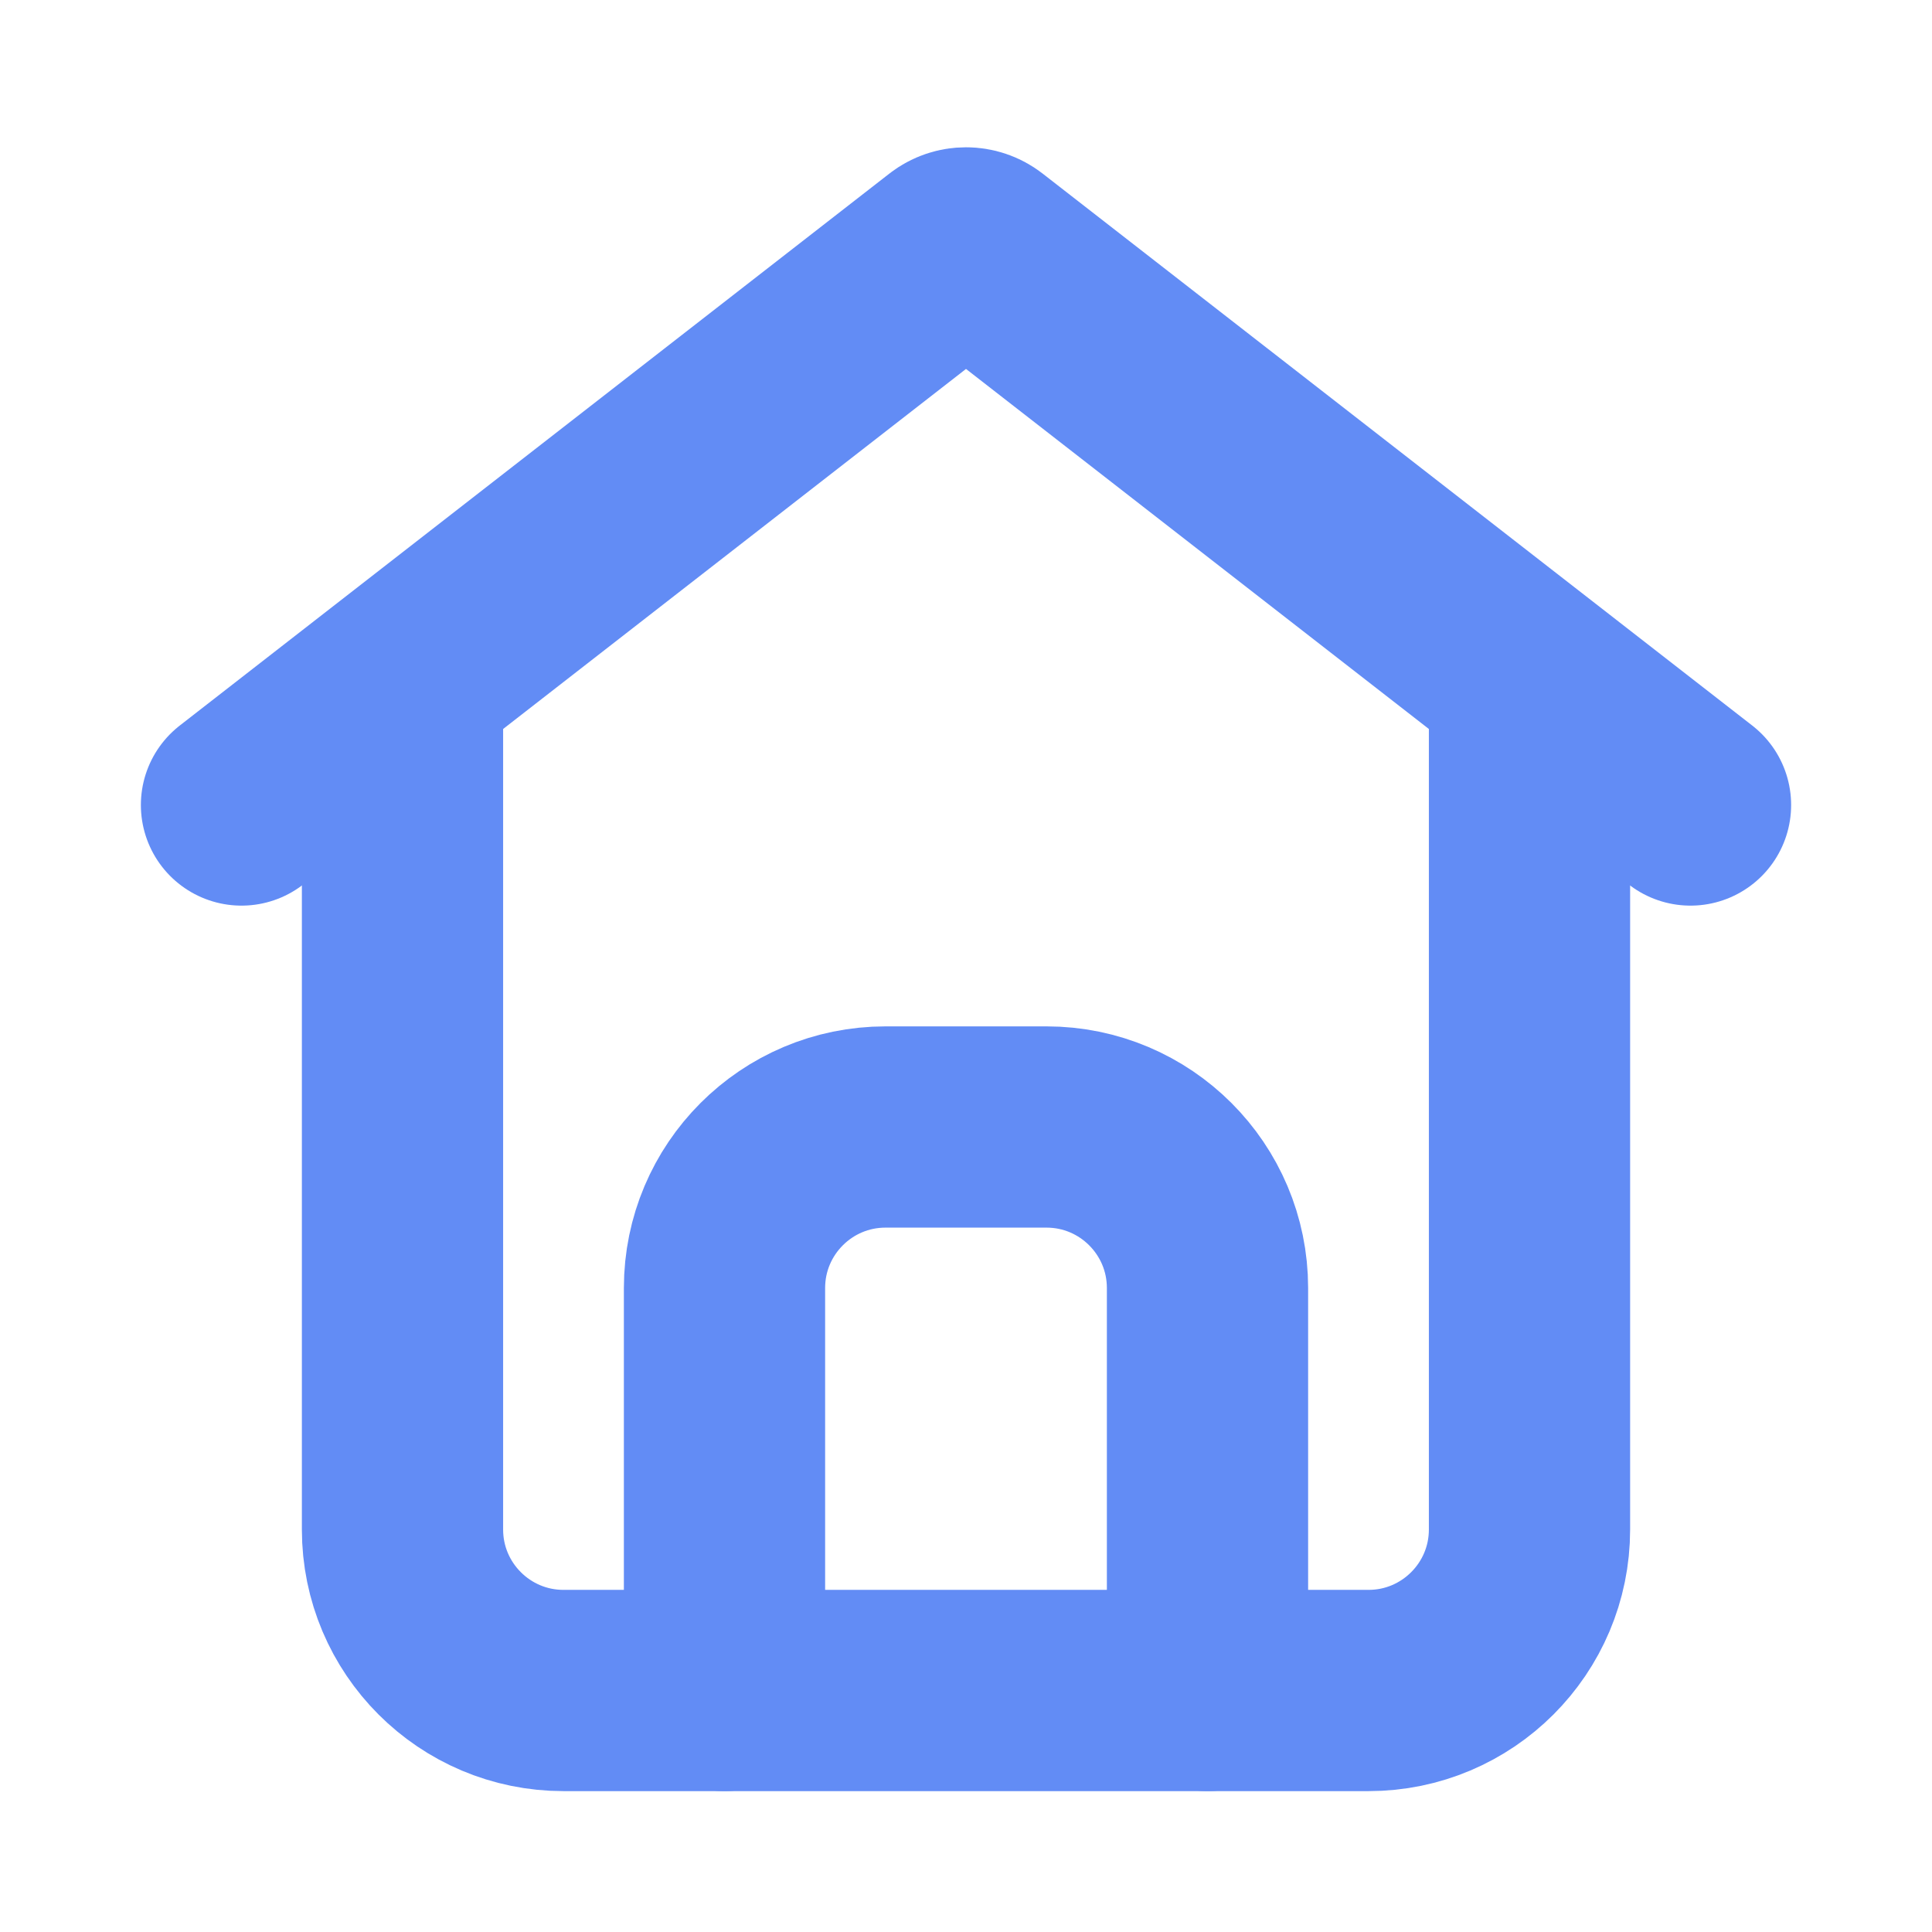 <svg width="18" height="18" viewBox="0 0 18 18" fill="none" xmlns="http://www.w3.org/2000/svg">
<path d="M3.75 6.75V14.25C3.75 15.078 4.422 15.75 5.25 15.75H12.75C13.578 15.75 14.25 15.078 14.25 14.25V6.75" stroke="#628CF5" stroke-width="1.875" stroke-linecap="round" stroke-linejoin="round"/>
<path d="M11.25 15.75L11.25 12C11.25 11.172 10.578 10.5 9.75 10.5L8.25 10.5C7.422 10.5 6.75 11.172 6.75 12L6.75 15.75" stroke="#628CF5" stroke-width="1.875" stroke-linecap="round" stroke-linejoin="round"/>
<path d="M2.25 7.5L8.862 2.357C8.943 2.294 9.057 2.294 9.138 2.357L15.75 7.5" stroke="#628CF5" stroke-width="1.875" stroke-linecap="round"/>
</svg>
